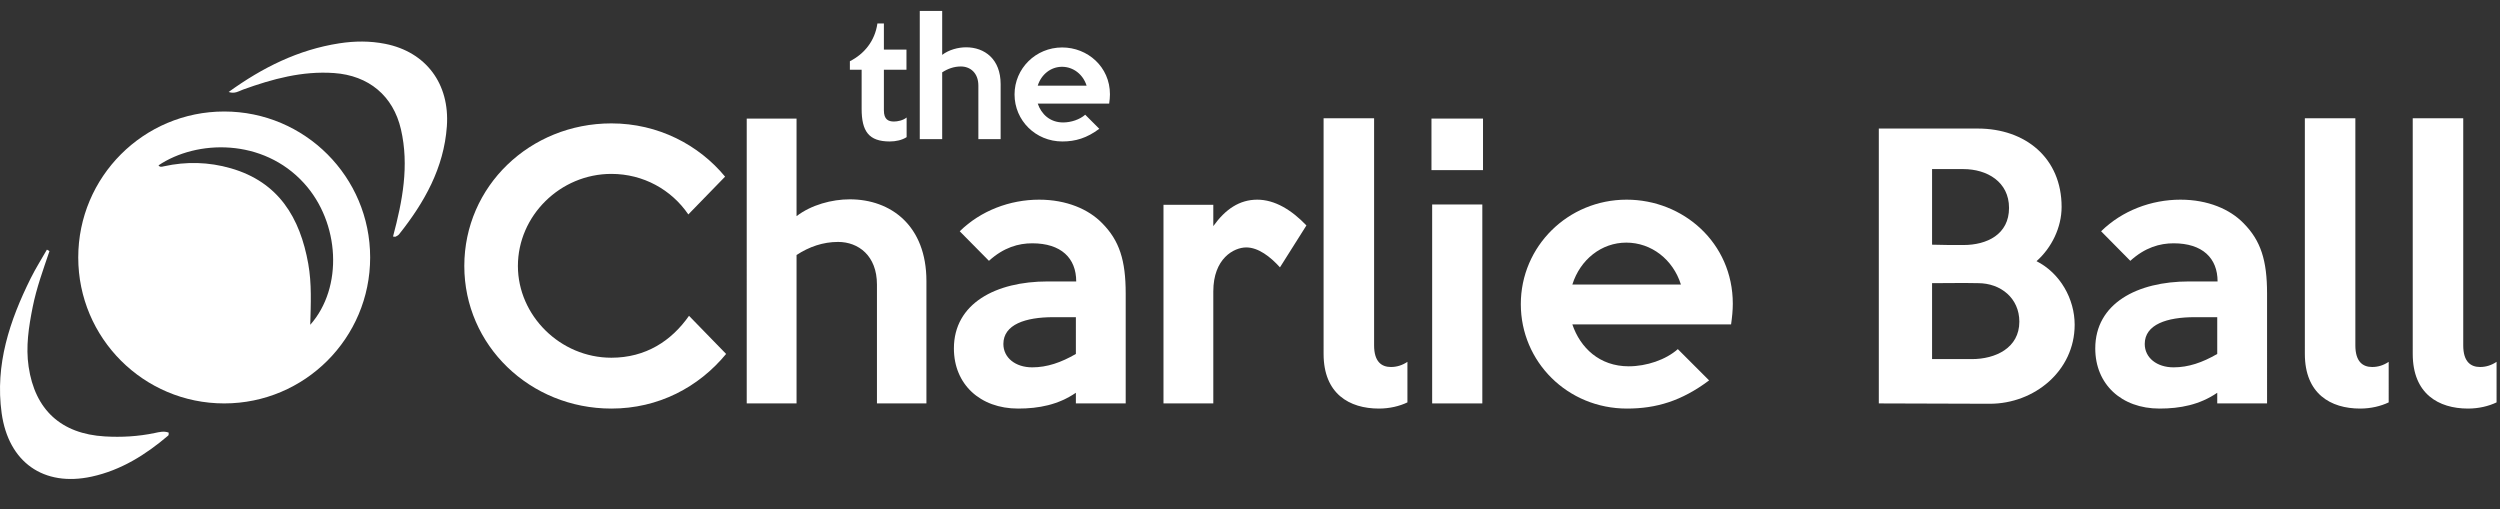 <?xml version="1.0" encoding="utf-8"?>
<!-- Generator: Adobe Illustrator 16.0.0, SVG Export Plug-In . SVG Version: 6.00 Build 0)  -->
<!DOCTYPE svg PUBLIC "-//W3C//DTD SVG 1.0//EN" "http://www.w3.org/TR/2001/REC-SVG-20010904/DTD/svg10.dtd">
<svg version="1.0" id="Layer_1" xmlns="http://www.w3.org/2000/svg" xmlns:xlink="http://www.w3.org/1999/xlink" x="0px" y="0px"
	 width="1164.202px" height="237.144px" viewBox="0 0 1164.202 237.144" enable-background="new 0 0 1164.202 237.144"
	 xml:space="preserve">
<rect x="0" y="0" width="1164.202" height="237.144" fill="#333333" stroke="none"/>
<g>
	<path fill-rule="evenodd" clip-rule="evenodd" fill="#FFFFFF" d="M104.406,51.925c-37.539,0-67.97,30.431-67.97,67.97
		s30.431,67.97,67.97,67.97s67.97-30.432,67.97-67.97S141.945,51.925,104.406,51.925z M144.48,151.251
		c0.259-9.761,0.729-19.13-0.927-28.406c-3.832-21.474-13.764-38.06-36.065-44.479c-10.272-2.958-20.721-3.232-31.199-0.919
		c-0.857,0.189-1.792,0.534-2.48-0.441c17.831-11.983,48.61-12.741,67.755,8.293C158.299,103.684,159.891,133.885,144.48,151.251z"
		/>
	<path fill-rule="evenodd" clip-rule="evenodd" fill="#FFFFFF" d="M179.371,20.414c-7.093-1.404-14.204-1.345-21.353-0.24
		c-19.103,2.953-35.777,11.267-51.546,22.661c2.874,0.992,4.756-0.414,6.736-1.129c13.696-4.945,27.57-8.735,42.371-7.685
		c16.091,1.142,27.525,10.56,31.135,26.224c3.887,16.867,0.743,33.271-3.689,49.913c0.604,0.028,0.993,0.163,1.247,0.033
		c0.567-0.288,1.194-0.608,1.577-1.09c11.786-14.825,20.87-30.878,22.247-50.284C209.502,39.014,198.359,24.174,179.371,20.414z"/>
	<path fill-rule="evenodd" clip-rule="evenodd" fill="#FFFFFF" d="M72.104,201.635c-7.708,1.619-15.497,2.062-23.335,1.598
		c-20.325-1.205-32.472-12.379-35.439-32.455c-1.387-9.387,0.056-18.568,1.877-27.727c1.777-8.939,4.918-17.496,7.831-26.115
		c-0.398-0.229-0.796-0.457-1.194-0.686c-2.52,4.426-5.26,8.744-7.523,13.296c-9.831,19.781-16.68,40.254-13.557,62.832
		c3.159,22.838,19.49,34.461,41.936,29.572c13.638-2.971,25.165-10.188,35.664-19.15c0.259-0.221,0.135-0.893,0.189-1.35
		C76.296,200.629,74.188,201.198,72.104,201.635z"/>
</g>
<g>
	<path fill="#FFFFFF" d="M338.139,164.824c-12.8,15.521-31.521,25.44-53.441,25.44c-37.921,0-68.481-29.44-68.481-66.401
		c0-37.121,30.561-66.401,68.481-66.401c21.921,0,40.801,10.08,52.962,24.8l-17.121,17.601c-7.84-11.521-20.96-18.88-35.841-18.88
		c-23.84,0-43.521,19.521-43.521,42.881c0,23.04,19.681,42.722,43.521,42.722c16.001,0,28.001-7.841,36.161-19.521L338.139,164.824z
		"/>
	<path fill="#FFFFFF" d="M431.418,187.864h-23.041v-55.361c0-13.44-8.64-19.84-18.08-19.84c-7.04,0-13.44,2.24-19.36,6.08v69.121
		h-23.2V55.221h23.2v45.441c6.88-5.28,16.48-7.84,24.801-7.84c19.04,0,35.681,12.16,35.681,38.081V187.864z"/>
	<path fill="#FFFFFF" d="M524.217,187.864h-23.2v-4.959c-8.16,5.6-17.28,7.359-26.881,7.359c-17.761,0-29.921-11.36-29.921-28
		c0-20.961,19.521-31.201,43.682-31.201h13.28c0-10.88-7.04-17.76-20.48-17.76c-6.4,0-13.28,1.92-20.161,8.16l-13.6-13.76
		c9.76-9.601,23.36-14.721,36.961-14.721c12.8,0,23.04,4.48,29.28,10.88c8.16,8.16,11.04,17.44,11.04,32.8V187.864z
		 M501.017,147.704h-10.561c-12.8,0-23.2,3.359-23.2,12.48c0,6.4,5.6,10.88,13.44,10.88c6.88,0,13.44-2.24,20.32-6.24V147.704z"/>
	<path fill="#FFFFFF" d="M596.054,124.502c-4.48-4.96-10.08-9.28-15.681-9.28c-5.76,0-15.36,5.12-15.36,20.481v52.16h-23.2V95.382
		h23.2v9.92c5.6-7.84,12.16-12.32,20.48-12.32c8.16,0,16,4.8,22.881,12L596.054,124.502z"/>
	<path fill="#FFFFFF" d="M655.411,187.384c-3.68,1.76-8.319,2.88-13.28,2.88c-13.76,0-25.76-6.88-25.76-25.44V55.061h23.521v105.763
		c0,7.681,3.52,10.08,7.84,10.08c2.72,0,5.28-0.8,7.68-2.399V187.384z"/>
	<path fill="#FFFFFF" d="M690.61,79.222h-24v-24h24V79.222z M690.29,187.864h-23.36V95.222h23.36V187.864z"/>
	<path fill="#FFFFFF" d="M806.132,151.063H732.21c3.681,10.881,12.641,19.521,26.241,19.521c8.32,0,17.28-3.041,22.88-8.001
		l14.561,14.561c-12.8,9.601-24.641,13.12-38.241,13.12c-27.681,0-49.44-21.76-49.44-48.641s21.92-48.642,49.281-48.642
		c26.24,0,49.44,20,49.44,48.481C806.932,144.503,806.612,147.704,806.132,151.063z M782.771,132.502
		c-3.68-11.68-13.761-19.52-25.44-19.52c-11.521,0-21.44,7.84-25.121,19.52H782.771z"/>
	<path fill="#FFFFFF" d="M926.608,188.024l-51.682-0.16V59.861h46.082c22.24,0,39.04,13.76,39.04,36.481
		c0,9.6-4.64,19.041-11.68,25.28c11.04,5.601,17.76,17.601,17.76,29.601C966.129,172.665,947.409,188.024,926.608,188.024z
		 M914.288,78.742h-14.561v35.201c5.28,0.16,8.961,0.16,14.561,0.16c11.04,0,21.28-4.96,21.28-17.28
		C935.568,84.662,925.328,78.742,914.288,78.742z M921.168,131.863c-7.2-0.159-14.24,0-21.44,0v35.36h18.561
		c10.881,0,22.081-5.119,22.081-17.439C940.369,138.903,931.729,131.863,921.168,131.863z"/>
	<path fill="#FFFFFF" d="M1055.728,187.864h-23.2v-4.959c-8.16,5.6-17.28,7.359-26.881,7.359c-17.761,0-29.921-11.36-29.921-28
		c0-20.961,19.521-31.201,43.682-31.201h13.28c0-10.88-7.04-17.76-20.48-17.76c-6.4,0-13.28,1.92-20.161,8.16l-13.6-13.76
		c9.76-9.601,23.36-14.721,36.961-14.721c12.8,0,23.04,4.48,29.28,10.88c8.16,8.16,11.04,17.44,11.04,32.8V187.864z
		 M1032.527,147.704h-10.561c-12.8,0-23.2,3.359-23.2,12.48c0,6.4,5.6,10.88,13.44,10.88c6.88,0,13.44-2.24,20.32-6.24V147.704z"/>
	<path fill="#FFFFFF" d="M1112.364,187.384c-3.68,1.76-8.319,2.88-13.28,2.88c-13.76,0-25.76-6.88-25.76-25.44V55.061h23.521
		v105.763c0,7.681,3.52,10.08,7.84,10.08c2.72,0,5.28-0.8,7.68-2.399V187.384z"/>
	<path fill="#FFFFFF" d="M1162.604,187.384c-3.681,1.76-8.32,2.88-13.281,2.88c-13.76,0-25.76-6.88-25.76-25.44V55.061h23.521
		v105.763c0,7.681,3.52,10.08,7.84,10.08c2.72,0,5.28-0.8,7.681-2.399V187.384z"/>
</g>
<g>
	<path fill="#FFFFFF" d="M422.199,63.864c-2.089,1.368-5.041,2.016-7.85,2.016c-9.792,0-13.104-4.752-13.104-15.193V32.469h-5.473
		v-3.96c6.696-3.384,11.665-9.433,12.817-17.57h3.024v12.169h10.513v9.361h-10.513v18.938c0,4.248,2.088,5.185,4.68,5.185
		c1.656,0,4.249-0.504,5.905-1.873V63.864z"/>
	<path fill="#FFFFFF" d="M465.976,64.8h-10.369V39.886c0-6.049-3.888-8.929-8.137-8.929c-3.168,0-6.048,1.008-8.712,2.736V64.8
		h-10.441V5.106h10.441v20.45c3.096-2.376,7.416-3.528,11.16-3.528c8.569,0,16.058,5.472,16.058,17.137V64.8z"/>
	<path fill="#FFFFFF" d="M516.521,48.238h-33.267c1.655,4.896,5.688,8.785,11.809,8.785c3.744,0,7.776-1.368,10.297-3.6l6.553,6.553
		c-5.761,4.32-11.089,5.904-17.21,5.904c-12.457,0-22.25-9.793-22.25-21.89c0-12.097,9.865-21.89,22.179-21.89
		c11.809,0,22.249,9.001,22.249,21.818C516.88,45.286,516.736,46.726,516.521,48.238z M506.008,39.886
		c-1.656-5.256-6.193-8.785-11.449-8.785c-5.185,0-9.649,3.528-11.305,8.785H506.008z"/>
</g>
</svg>
